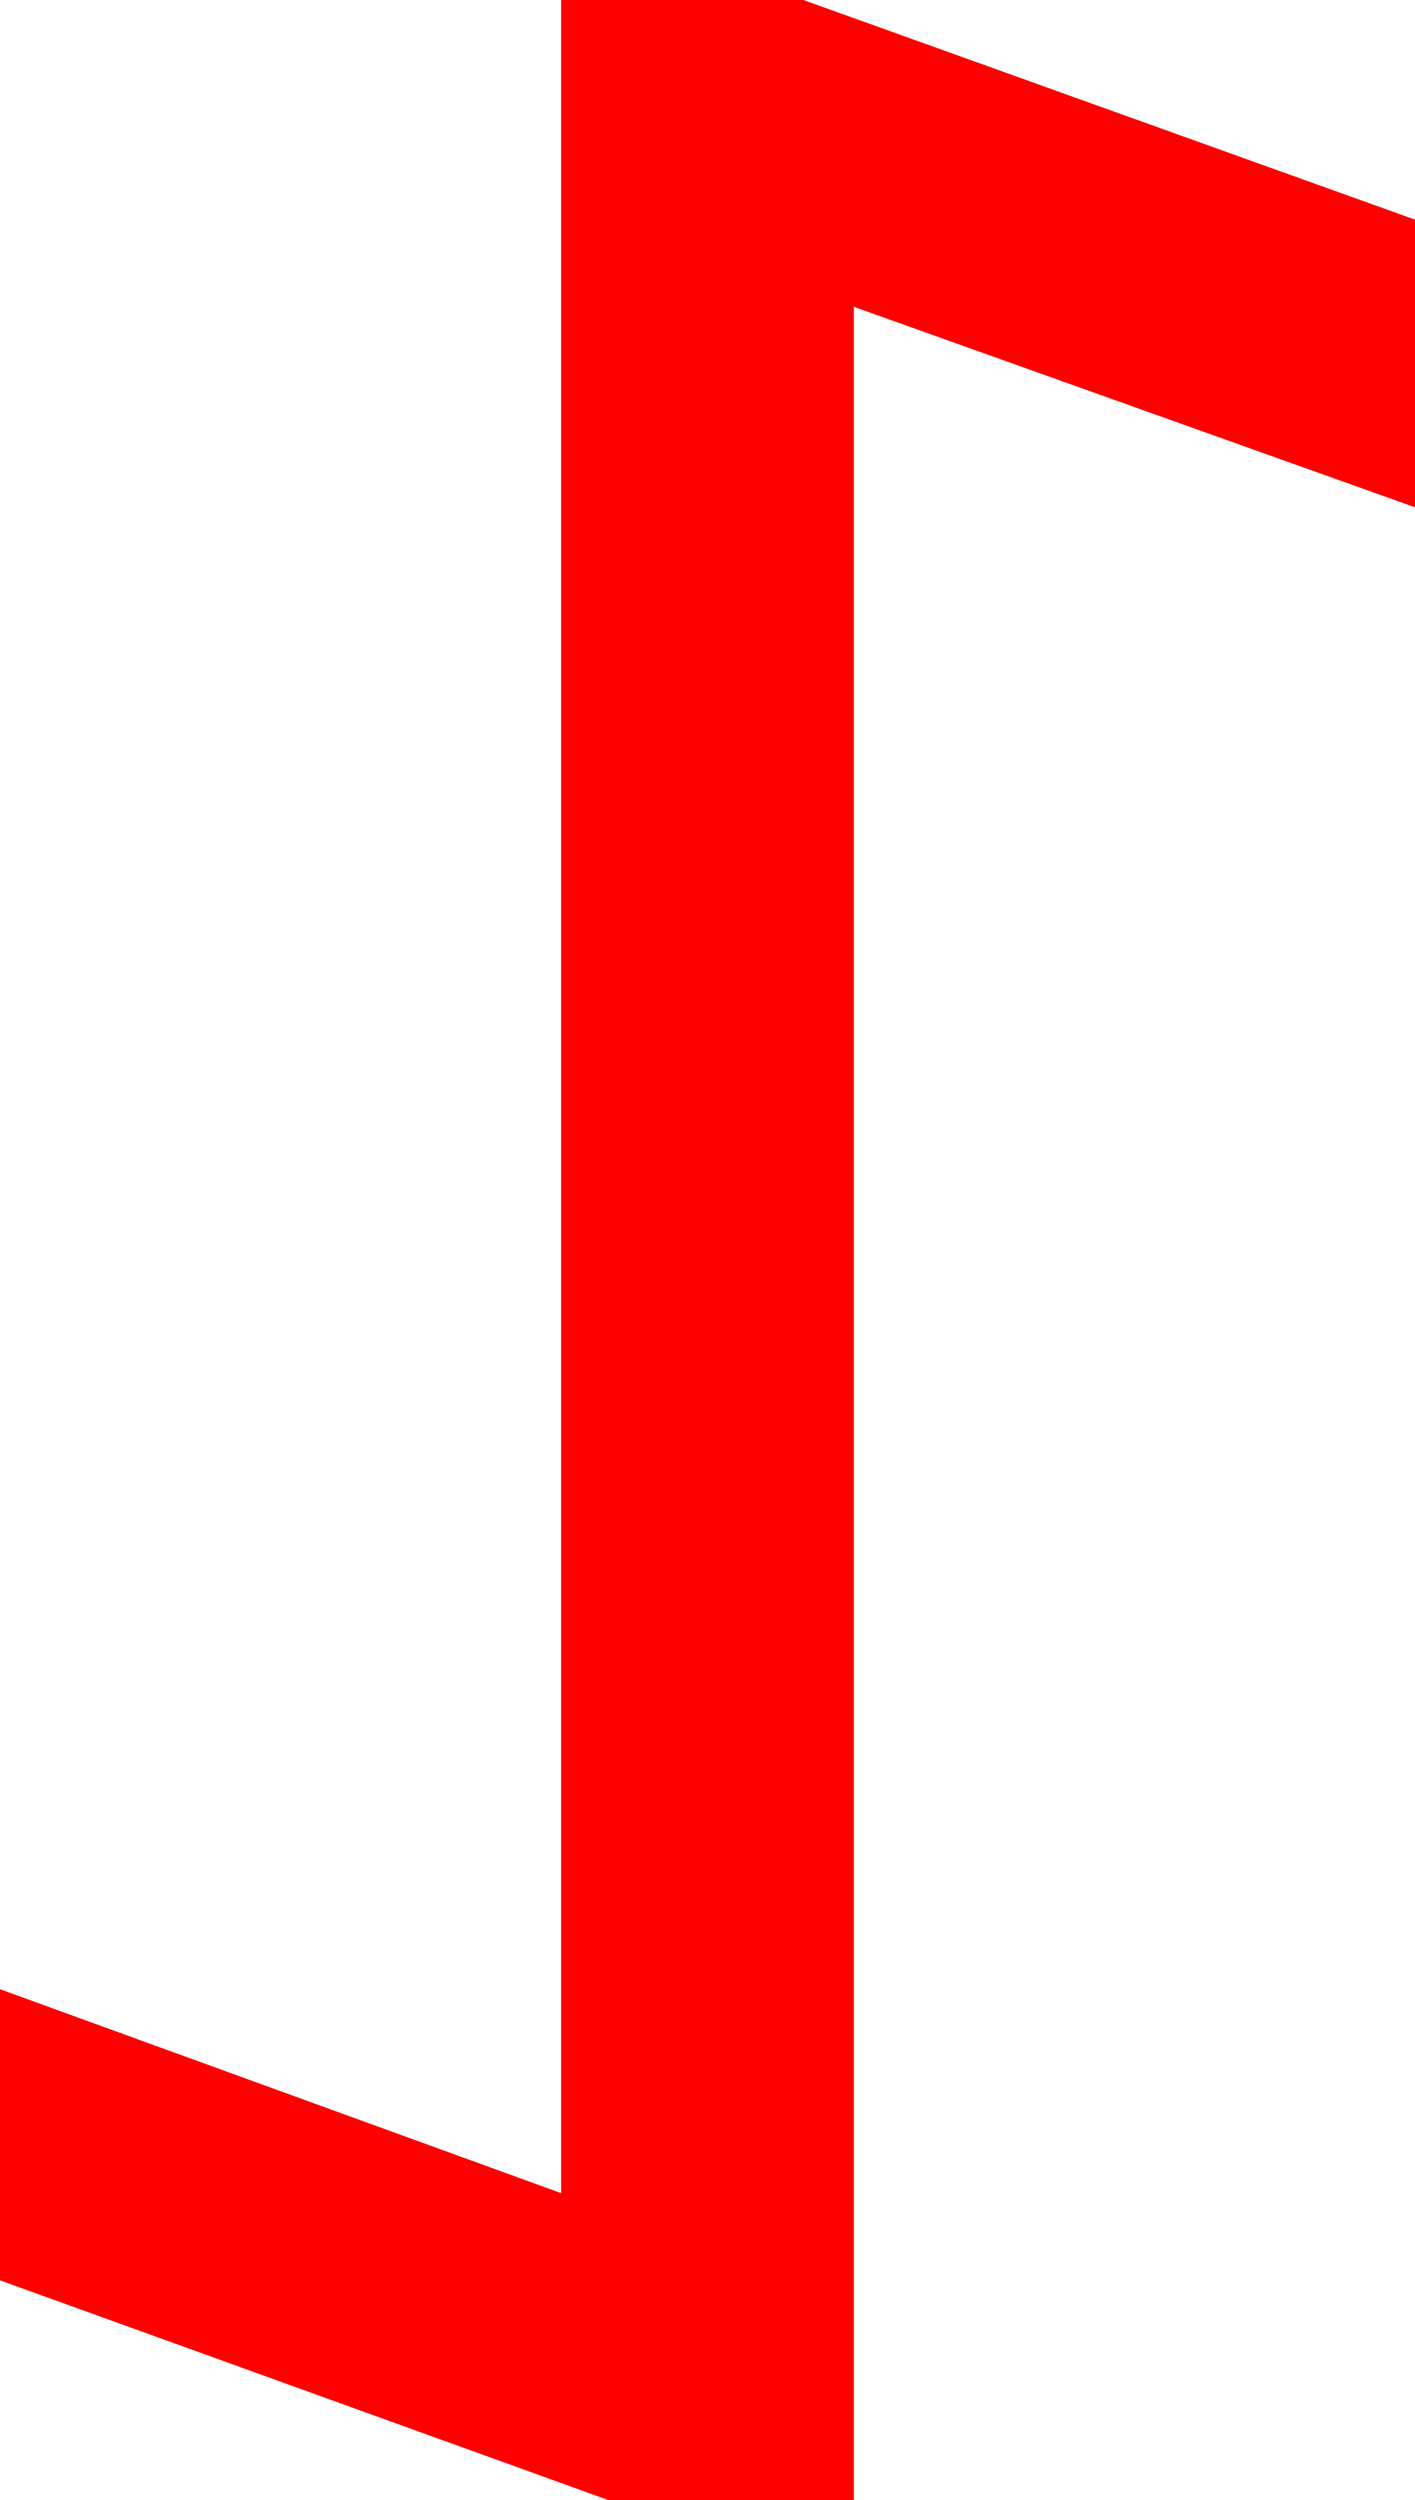 <?xml version="1.0" encoding="utf-8"?>
<!DOCTYPE svg PUBLIC "-//W3C//DTD SVG 1.1//EN" "http://www.w3.org/Graphics/SVG/1.1/DTD/svg11.dtd">
<svg width="23.789" height="42.012" xmlns="http://www.w3.org/2000/svg" xmlns:xlink="http://www.w3.org/1999/xlink" xmlns:xml="http://www.w3.org/XML/1998/namespace" version="1.1">
  <g>
    <g>
      <path style="fill:#FF0000;fill-opacity:1" d="M9.434,0L13.506,0 23.789,3.691 23.789,8.525 14.355,5.156 14.355,42.012 10.225,42.012 0,38.32 0,33.428 9.434,36.855 9.434,0z" />
    </g>
  </g>
</svg>